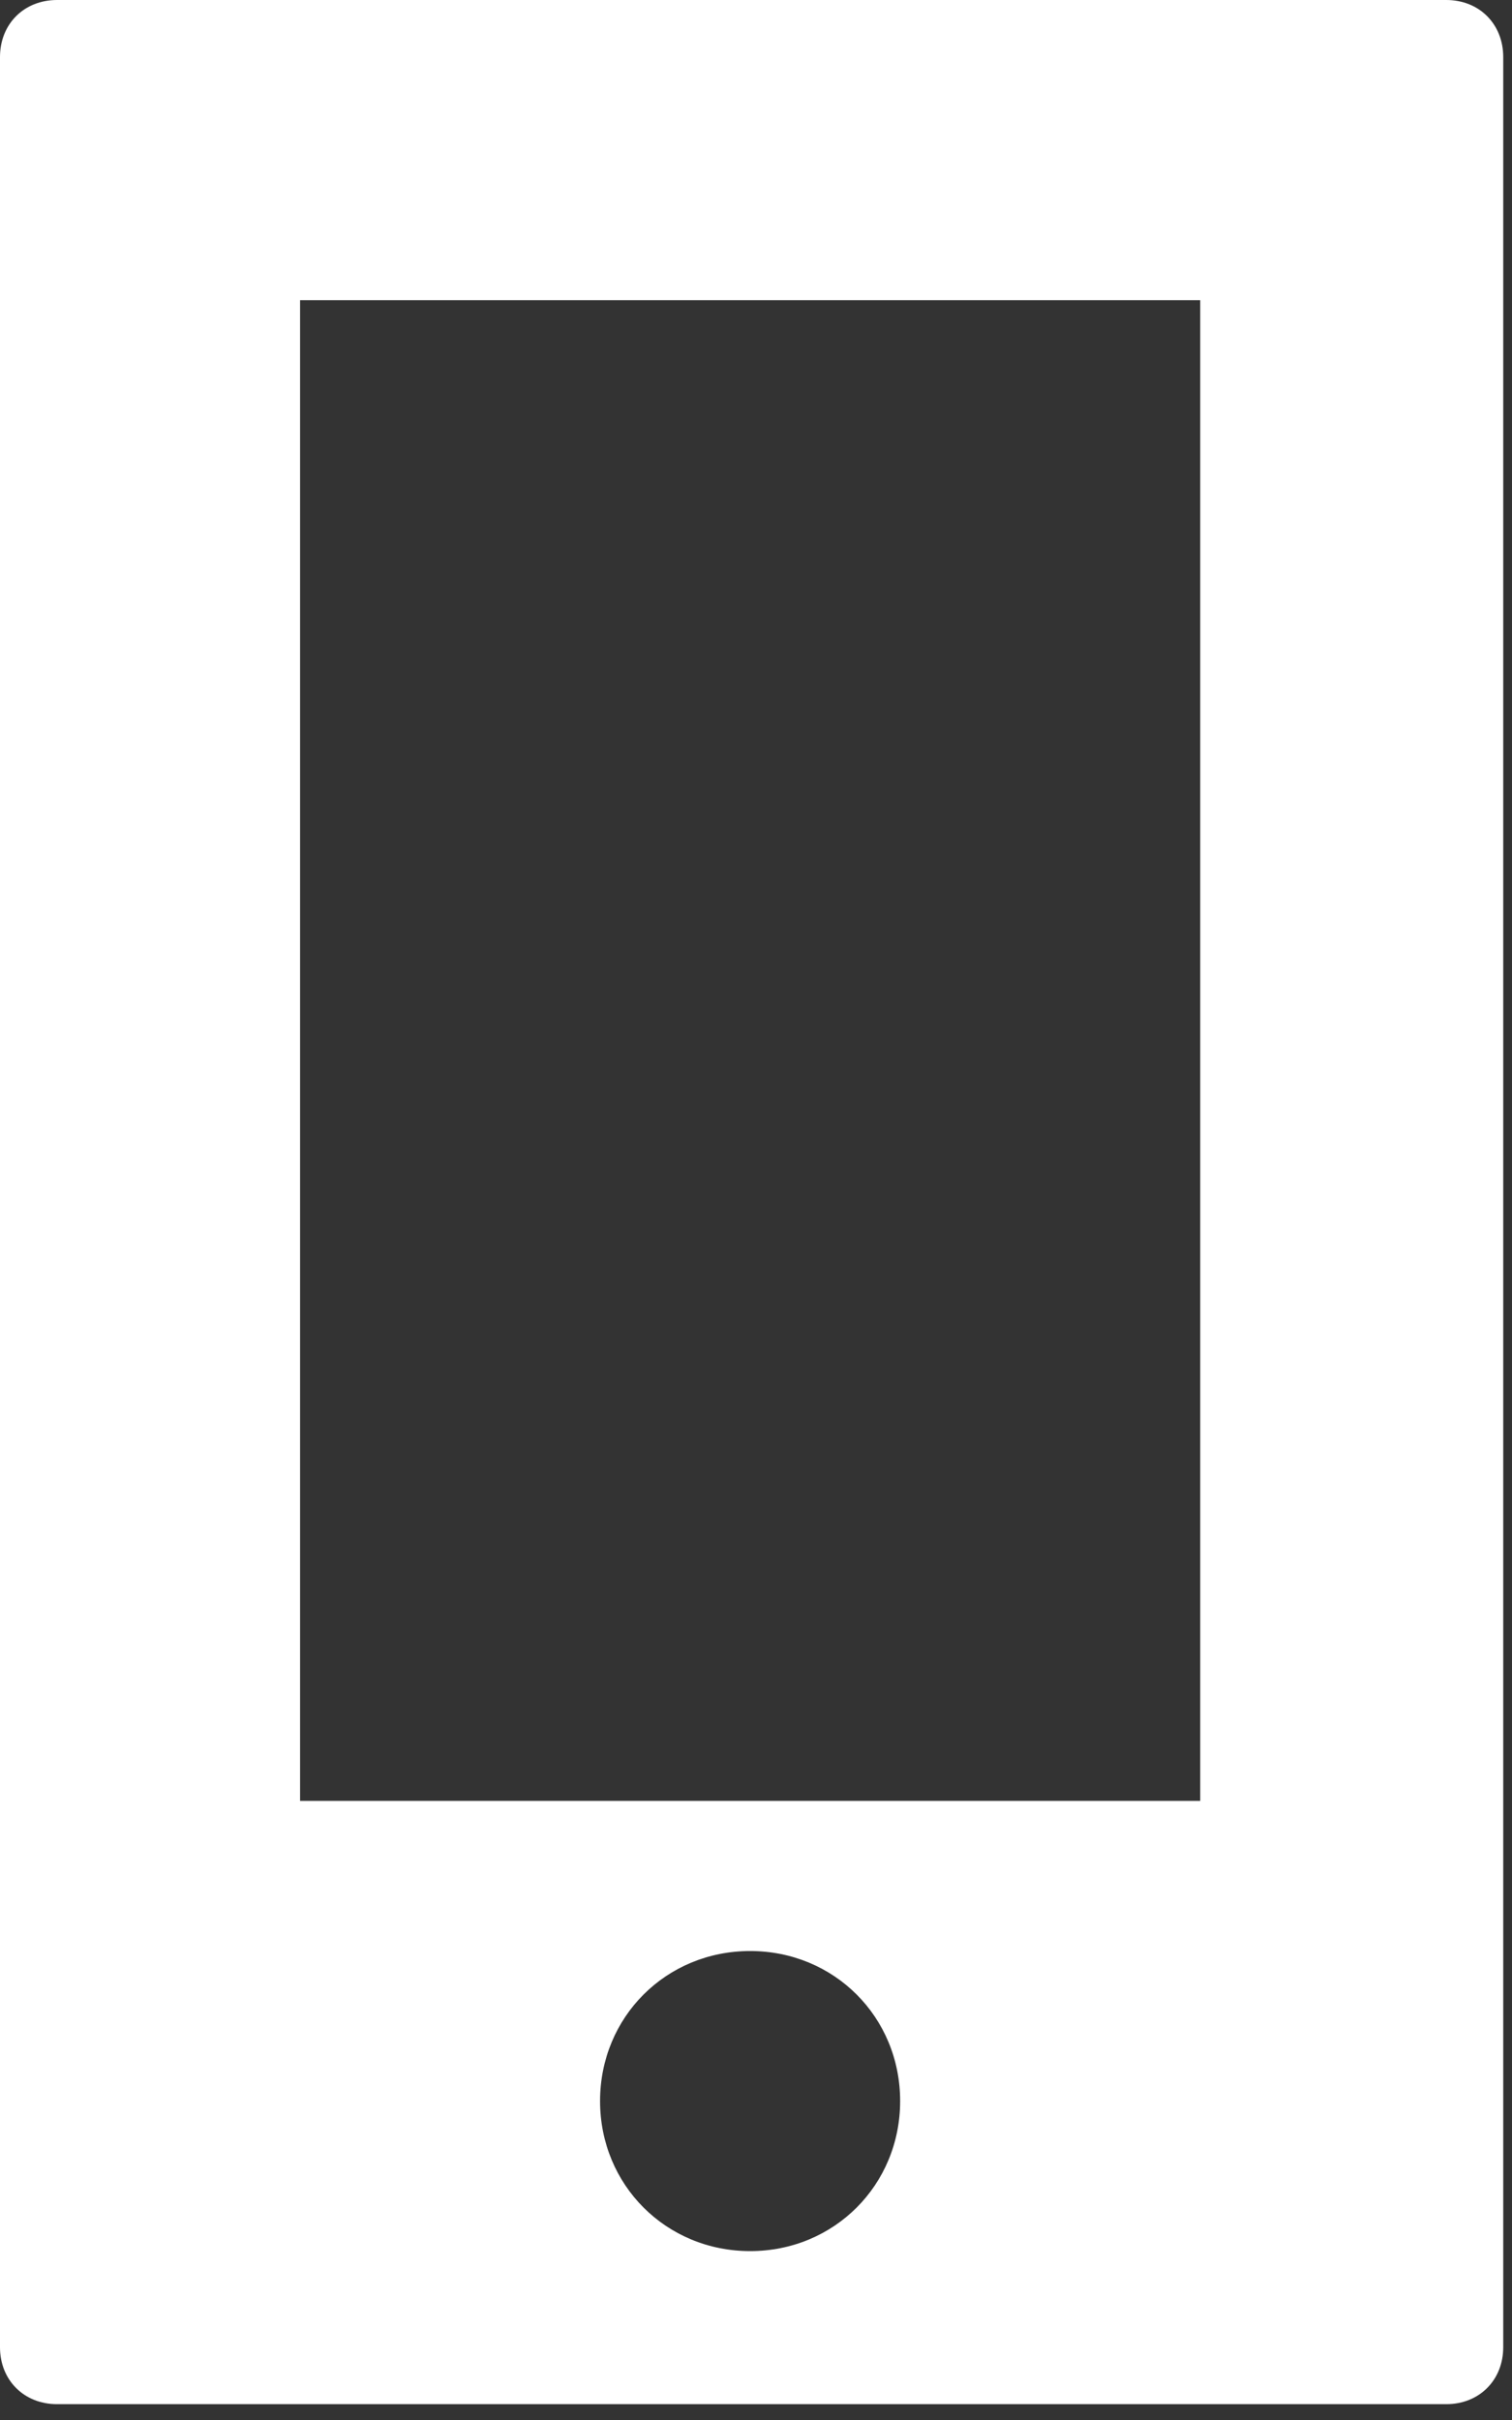 <svg width="15" height="24" viewBox="0 0 15 24" fill="none" xmlns="http://www.w3.org/2000/svg">
<rect x="0" y="0" width="15" height="24" fill="#333333" stroke="none"/>
<path d="M0.566 0C0.238 0 0 0.238 0 0.566V23.278C0 23.605 0.238 23.843 0.566 23.843H14.348C14.675 23.843 14.913 23.605 14.913 23.278V0.566C14.913 0.238 14.675 0 14.348 0L0.566 0ZM2.977 2.977H11.907V17.86H2.977V2.977ZM7.442 19.349C8.275 19.349 8.93 20.003 8.93 20.837C8.93 21.67 8.275 22.325 7.442 22.325C6.608 22.325 5.953 21.67 5.953 20.837C5.953 20.003 6.608 19.349 7.442 19.349Z" fill="white"/>
</svg>
